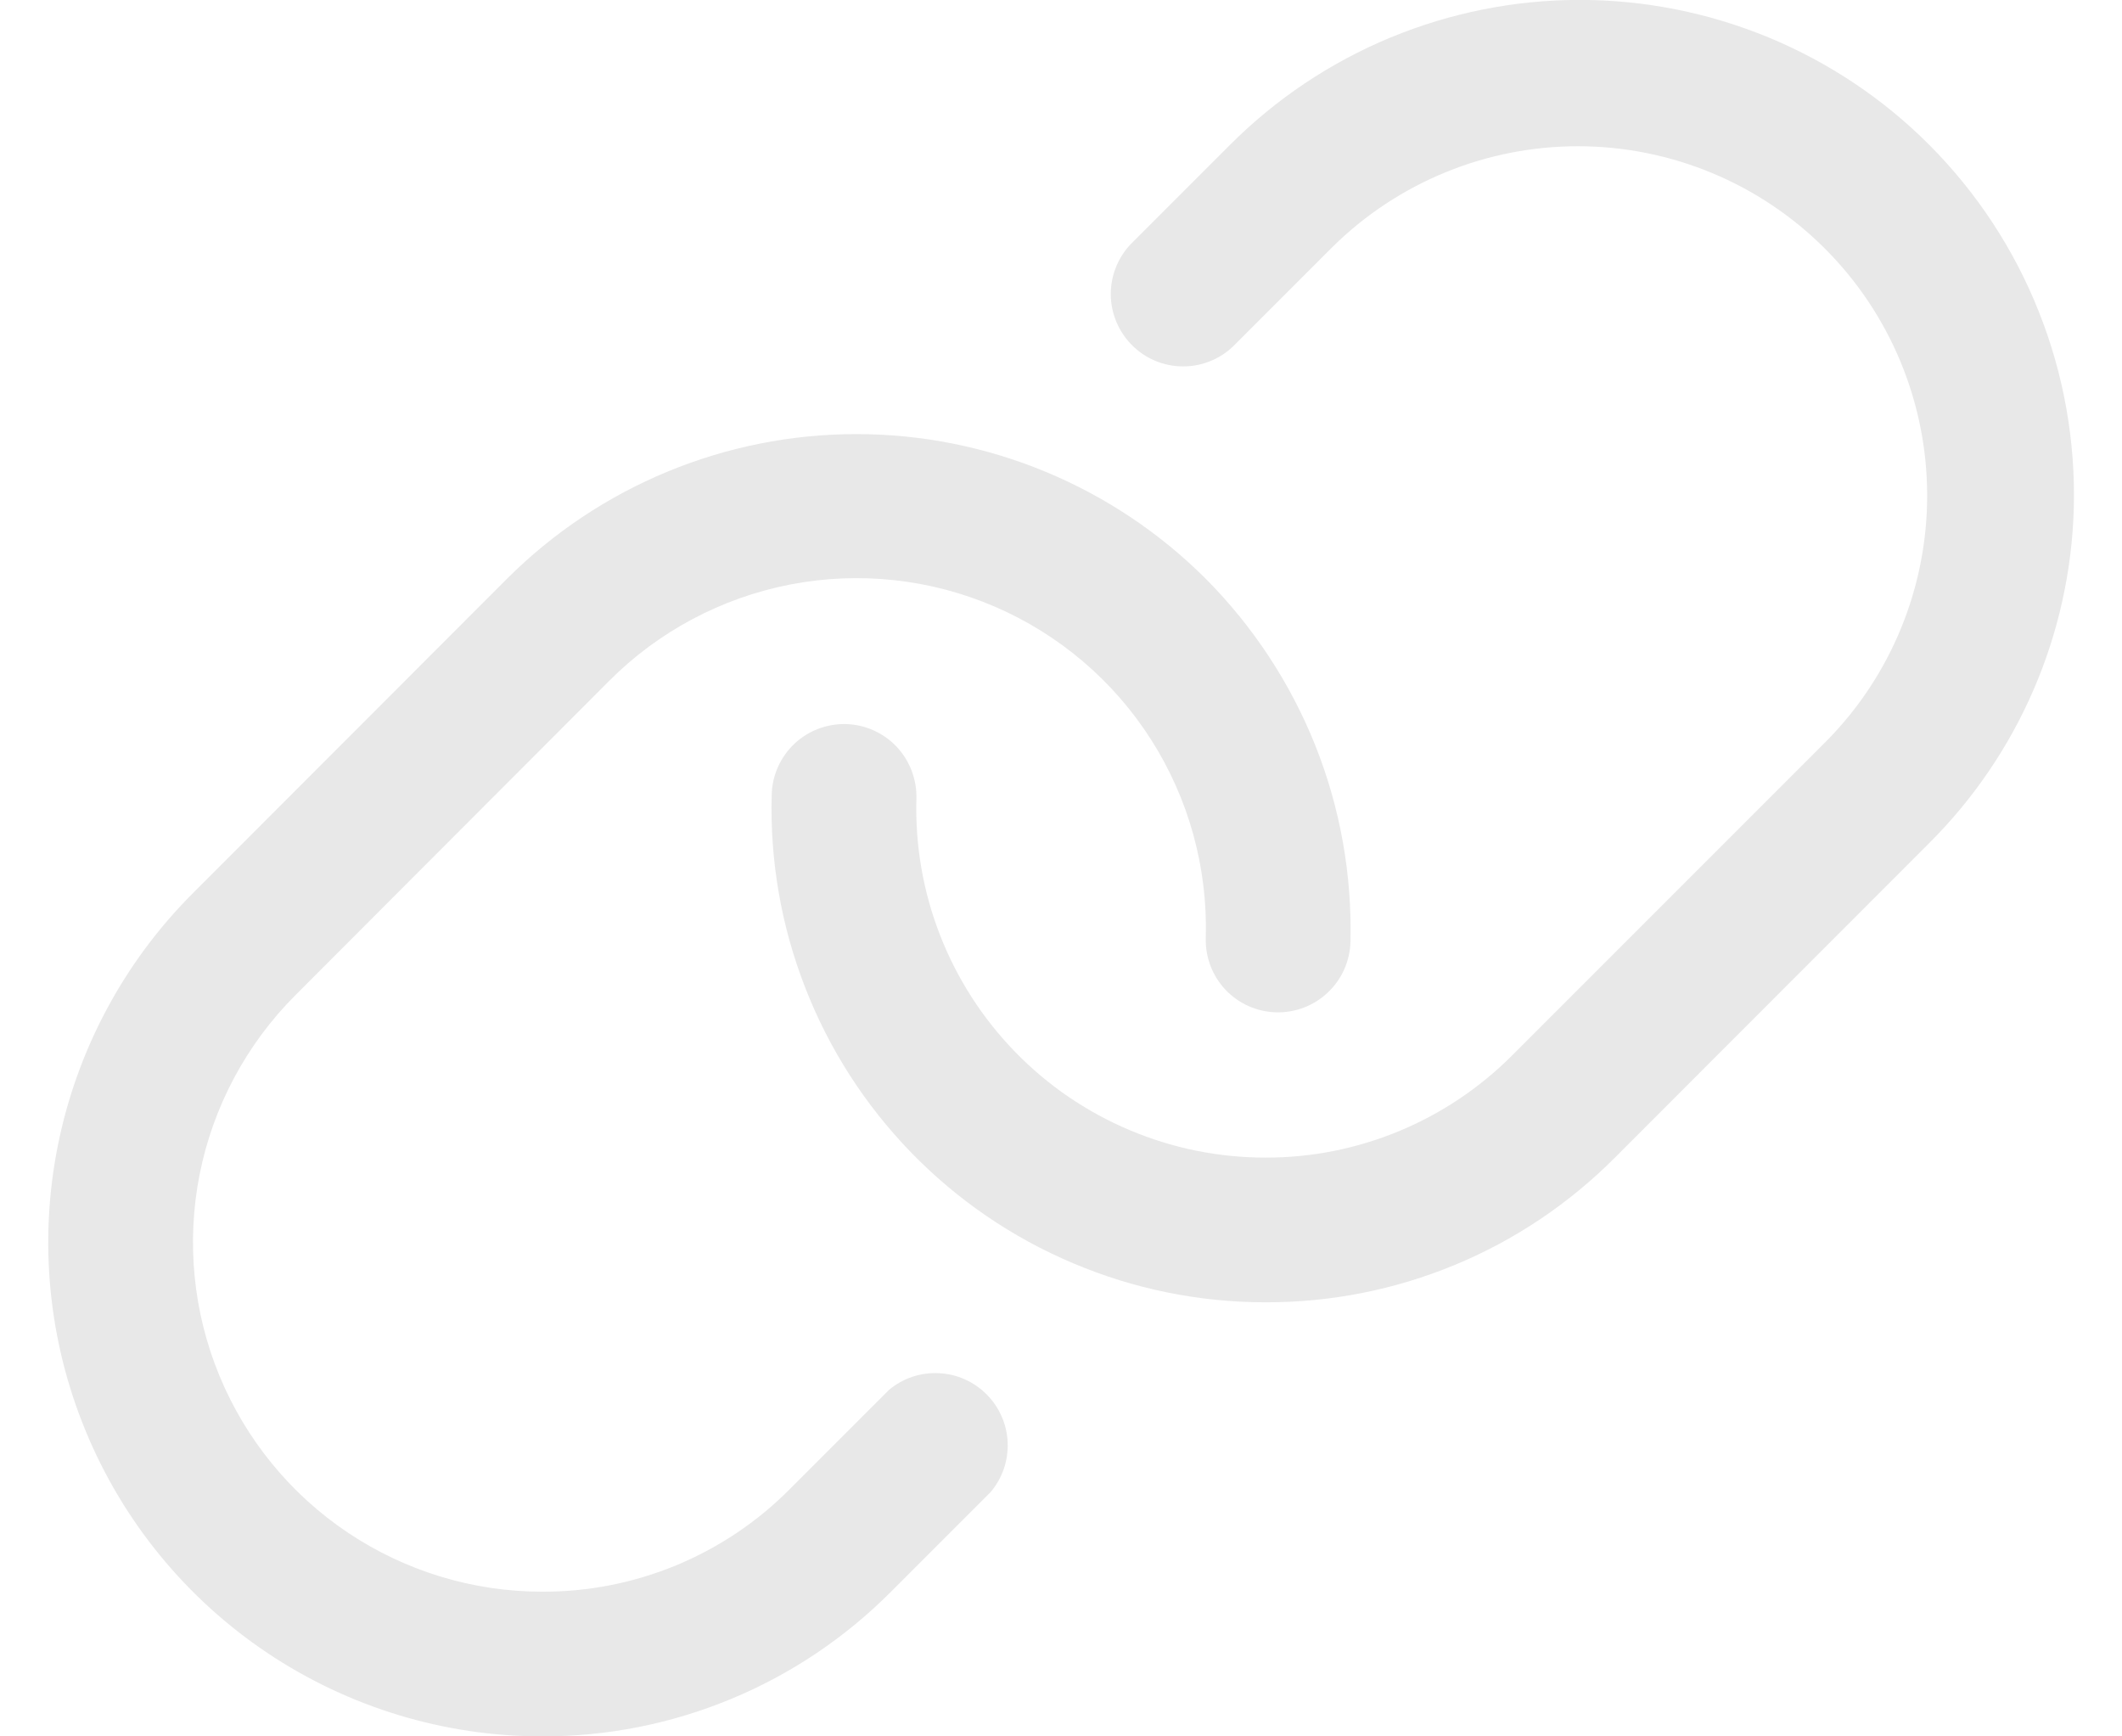 <svg width="22" height="18" viewBox="0 0 22 18" fill="none" xmlns="http://www.w3.org/2000/svg">
<path d="M21.5 5.272C21.463 6.577 20.926 7.819 20 8.741L16.743 12C16.268 12.477 15.704 12.856 15.082 13.113C14.461 13.37 13.794 13.502 13.121 13.5H13.117C12.432 13.5 11.755 13.362 11.125 13.095C10.494 12.829 9.924 12.439 9.447 11.948C8.97 11.457 8.596 10.876 8.348 10.238C8.099 9.6 7.981 8.919 8.001 8.235C8.006 8.036 8.091 7.848 8.235 7.711C8.38 7.574 8.573 7.501 8.772 7.506C8.971 7.512 9.159 7.596 9.296 7.741C9.432 7.886 9.506 8.079 9.501 8.277C9.487 8.761 9.57 9.243 9.746 9.694C9.921 10.144 10.186 10.556 10.523 10.903C10.86 11.25 11.263 11.526 11.709 11.714C12.155 11.903 12.633 12 13.117 12C13.593 12.002 14.064 11.908 14.504 11.726C14.943 11.544 15.342 11.277 15.678 10.94L18.936 7.682C19.608 7.002 19.983 6.083 19.98 5.126C19.977 4.169 19.596 3.253 18.92 2.577C18.243 1.9 17.327 1.519 16.37 1.516C15.414 1.513 14.495 1.888 13.814 2.561L12.783 3.592C12.641 3.727 12.452 3.801 12.257 3.798C12.061 3.796 11.874 3.717 11.736 3.578C11.598 3.44 11.519 3.253 11.516 3.058C11.514 2.862 11.588 2.673 11.722 2.532L12.754 1.5C13.229 1.024 13.794 0.647 14.416 0.389C15.038 0.132 15.704 -0.001 16.377 -0.001C17.05 -0.001 17.716 0.132 18.338 0.389C18.96 0.647 19.525 1.024 20 1.5C20.493 1.994 20.881 2.583 21.138 3.232C21.396 3.88 21.519 4.574 21.5 5.272ZM9.219 14.406L8.188 15.437C7.852 15.776 7.451 16.044 7.01 16.227C6.569 16.409 6.097 16.502 5.619 16.5C4.903 16.5 4.204 16.287 3.608 15.889C3.013 15.491 2.55 14.925 2.276 14.264C2.002 13.602 1.931 12.874 2.07 12.172C2.21 11.47 2.555 10.825 3.061 10.318L6.313 7.061C6.825 6.546 7.481 6.197 8.194 6.059C8.907 5.921 9.645 6.001 10.312 6.288C10.979 6.575 11.545 7.056 11.935 7.669C12.325 8.281 12.522 8.997 12.501 9.723C12.495 9.922 12.569 10.115 12.705 10.26C12.842 10.404 13.03 10.489 13.229 10.494C13.428 10.5 13.621 10.426 13.766 10.289C13.911 10.153 13.995 9.964 14.001 9.765C14.018 9.069 13.895 8.376 13.637 7.729C13.379 7.082 12.992 6.494 12.501 6C11.54 5.04 10.237 4.5 8.879 4.5C7.52 4.5 6.217 5.04 5.256 6L2.001 9.258C1.284 9.974 0.797 10.886 0.599 11.879C0.401 12.871 0.502 13.901 0.889 14.836C1.275 15.772 1.931 16.572 2.772 17.135C3.614 17.698 4.603 17.999 5.616 18C6.289 18.002 6.955 17.871 7.577 17.613C8.199 17.356 8.763 16.977 9.238 16.5L10.269 15.469C10.391 15.326 10.454 15.143 10.447 14.955C10.44 14.768 10.363 14.59 10.231 14.457C10.099 14.323 9.922 14.244 9.735 14.235C9.548 14.225 9.364 14.286 9.219 14.406Z" fill="#E8E8E8"/>
</svg>
